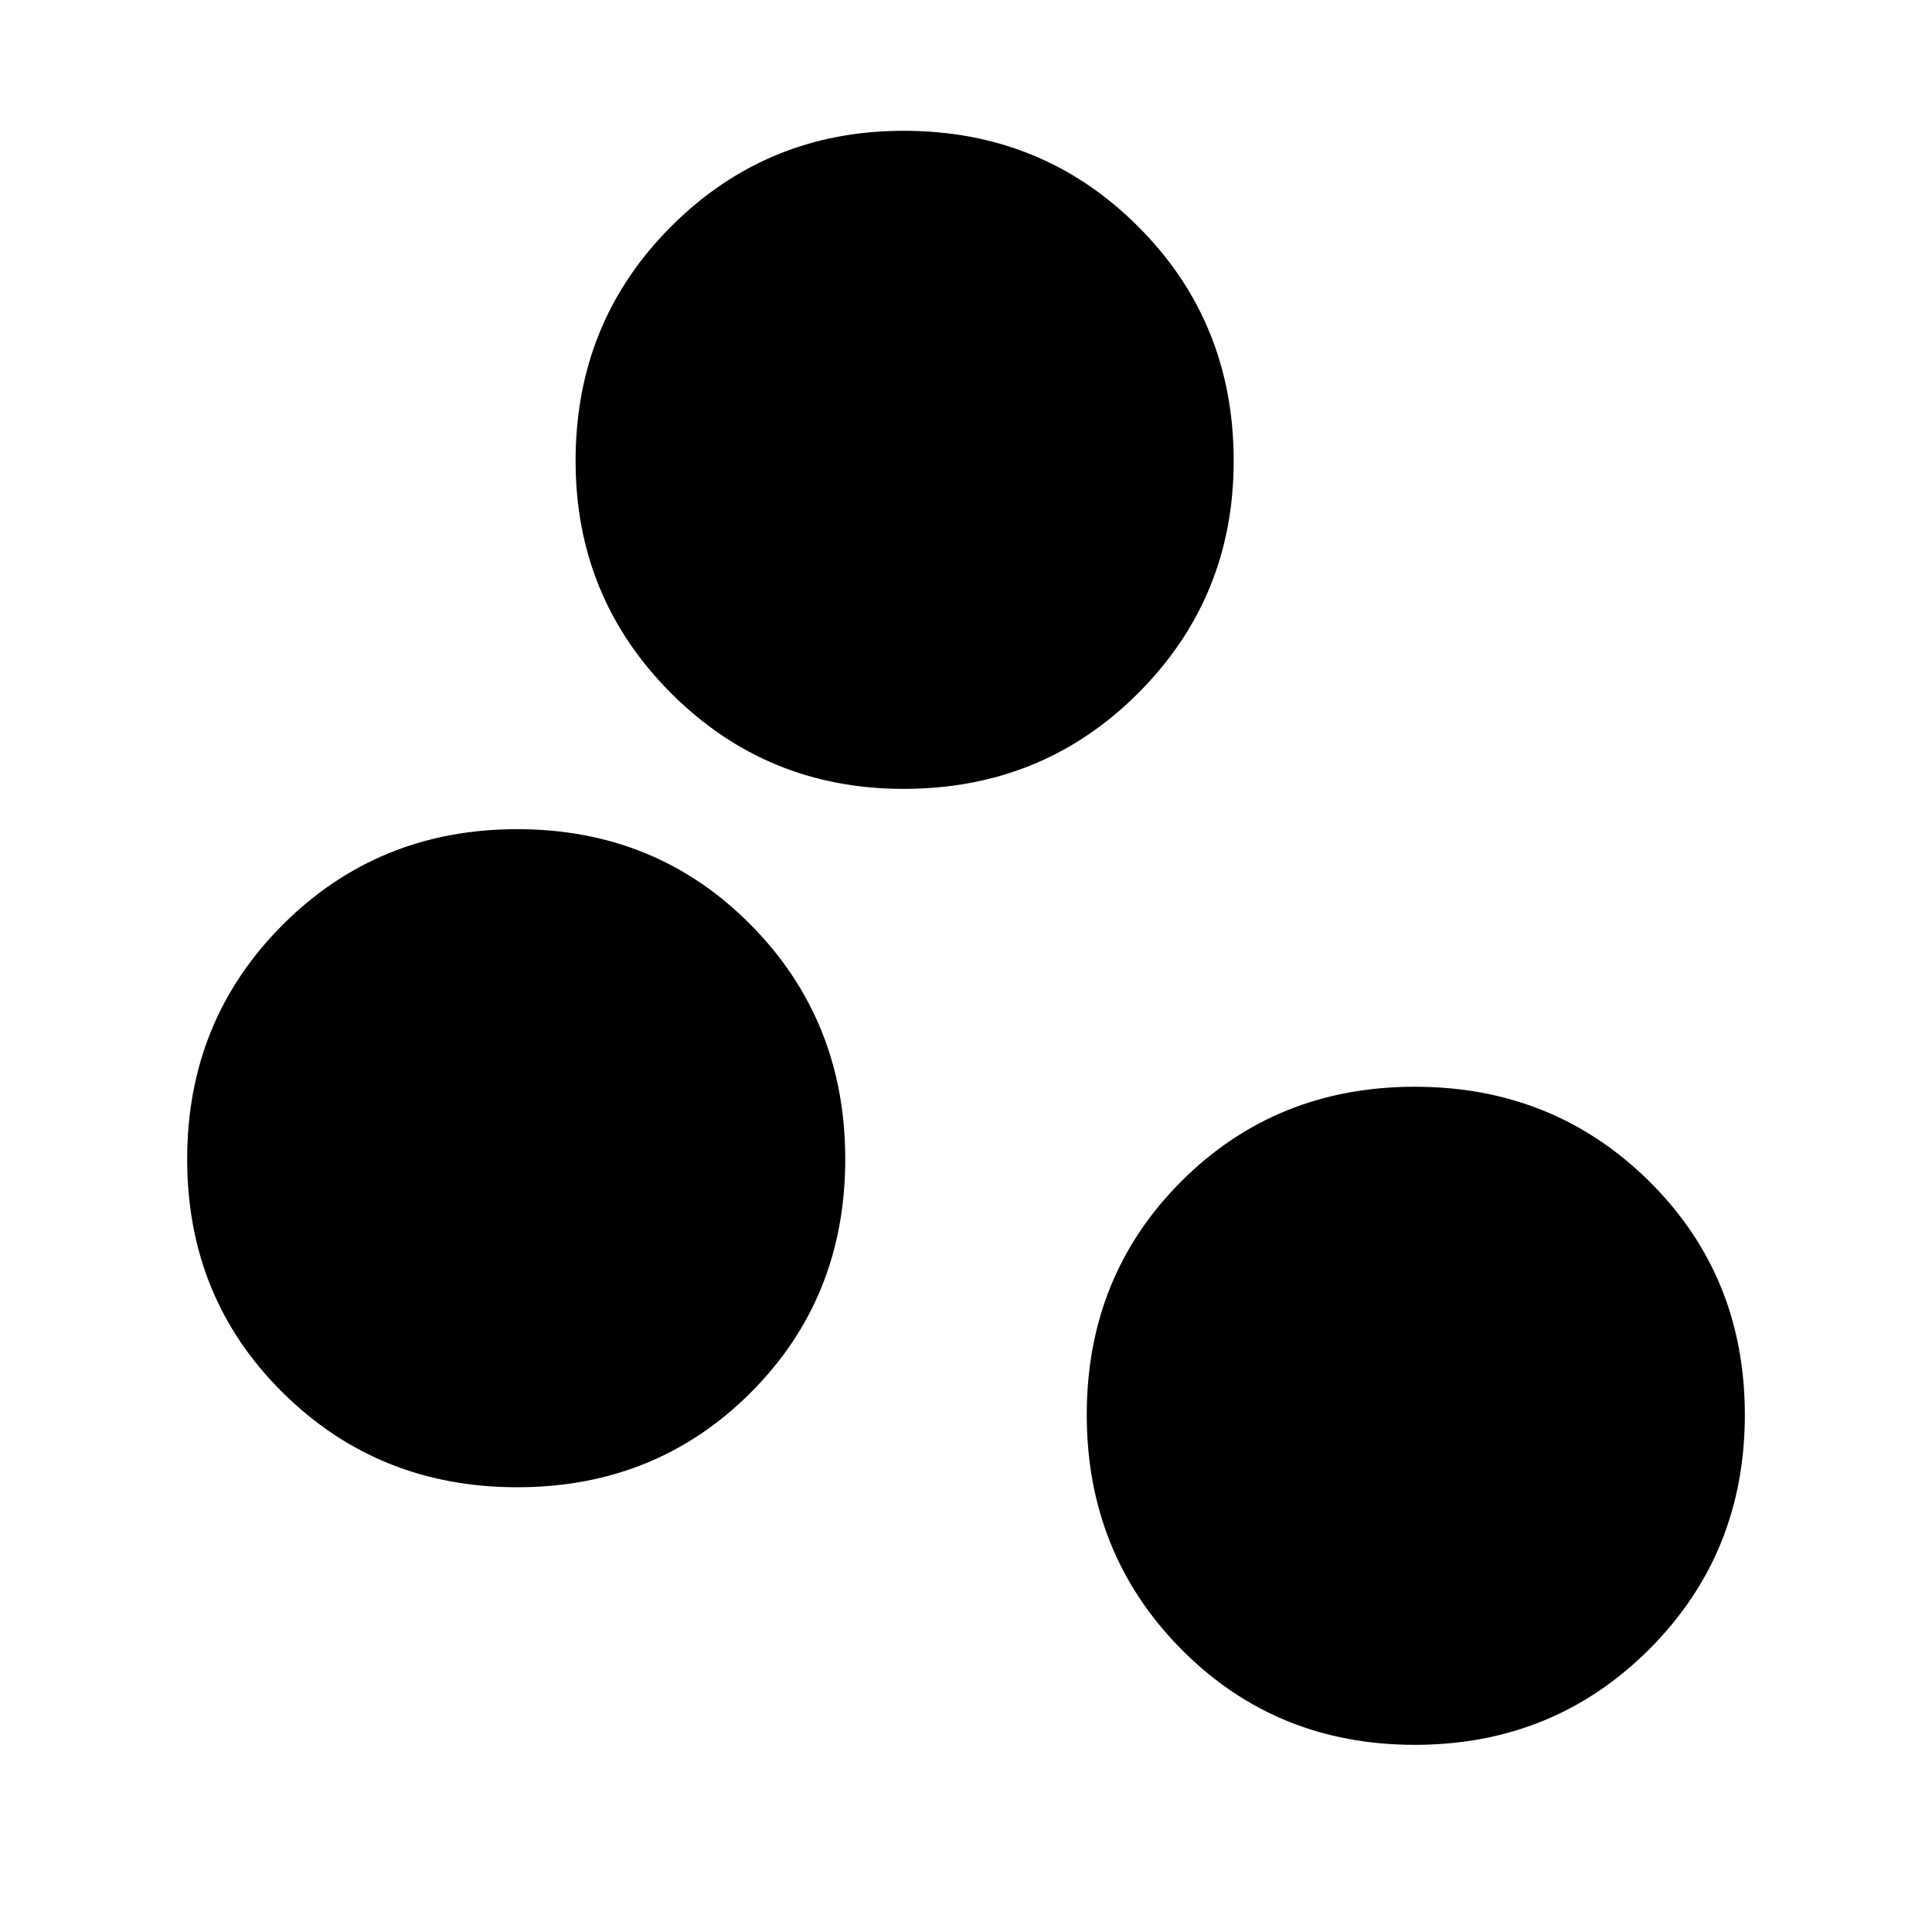 <svg xmlns="http://www.w3.org/2000/svg" height="40" width="40"><path d="M10.708 30.792q-2.875 0-4.854-1.959Q3.875 26.875 3.875 24t1.979-4.854q1.979-1.979 4.854-1.979t4.834 1.979Q17.5 21.125 17.5 24t-1.958 4.833q-1.959 1.959-4.834 1.959Zm8-14.459q-2.833 0-4.812-1.979t-1.979-4.812q0-2.875 1.979-4.854 1.979-1.98 4.812-1.98 2.875 0 4.854 1.98 1.98 1.979 1.98 4.854 0 2.833-1.98 4.812-1.979 1.979-4.854 1.979Zm10.584 19.792q-2.875 0-4.834-1.979-1.958-1.979-1.958-4.854t1.958-4.834q1.959-1.958 4.834-1.958 2.875 0 4.854 1.958 1.979 1.959 1.979 4.834 0 2.875-1.979 4.854t-4.854 1.979Z"/></svg>